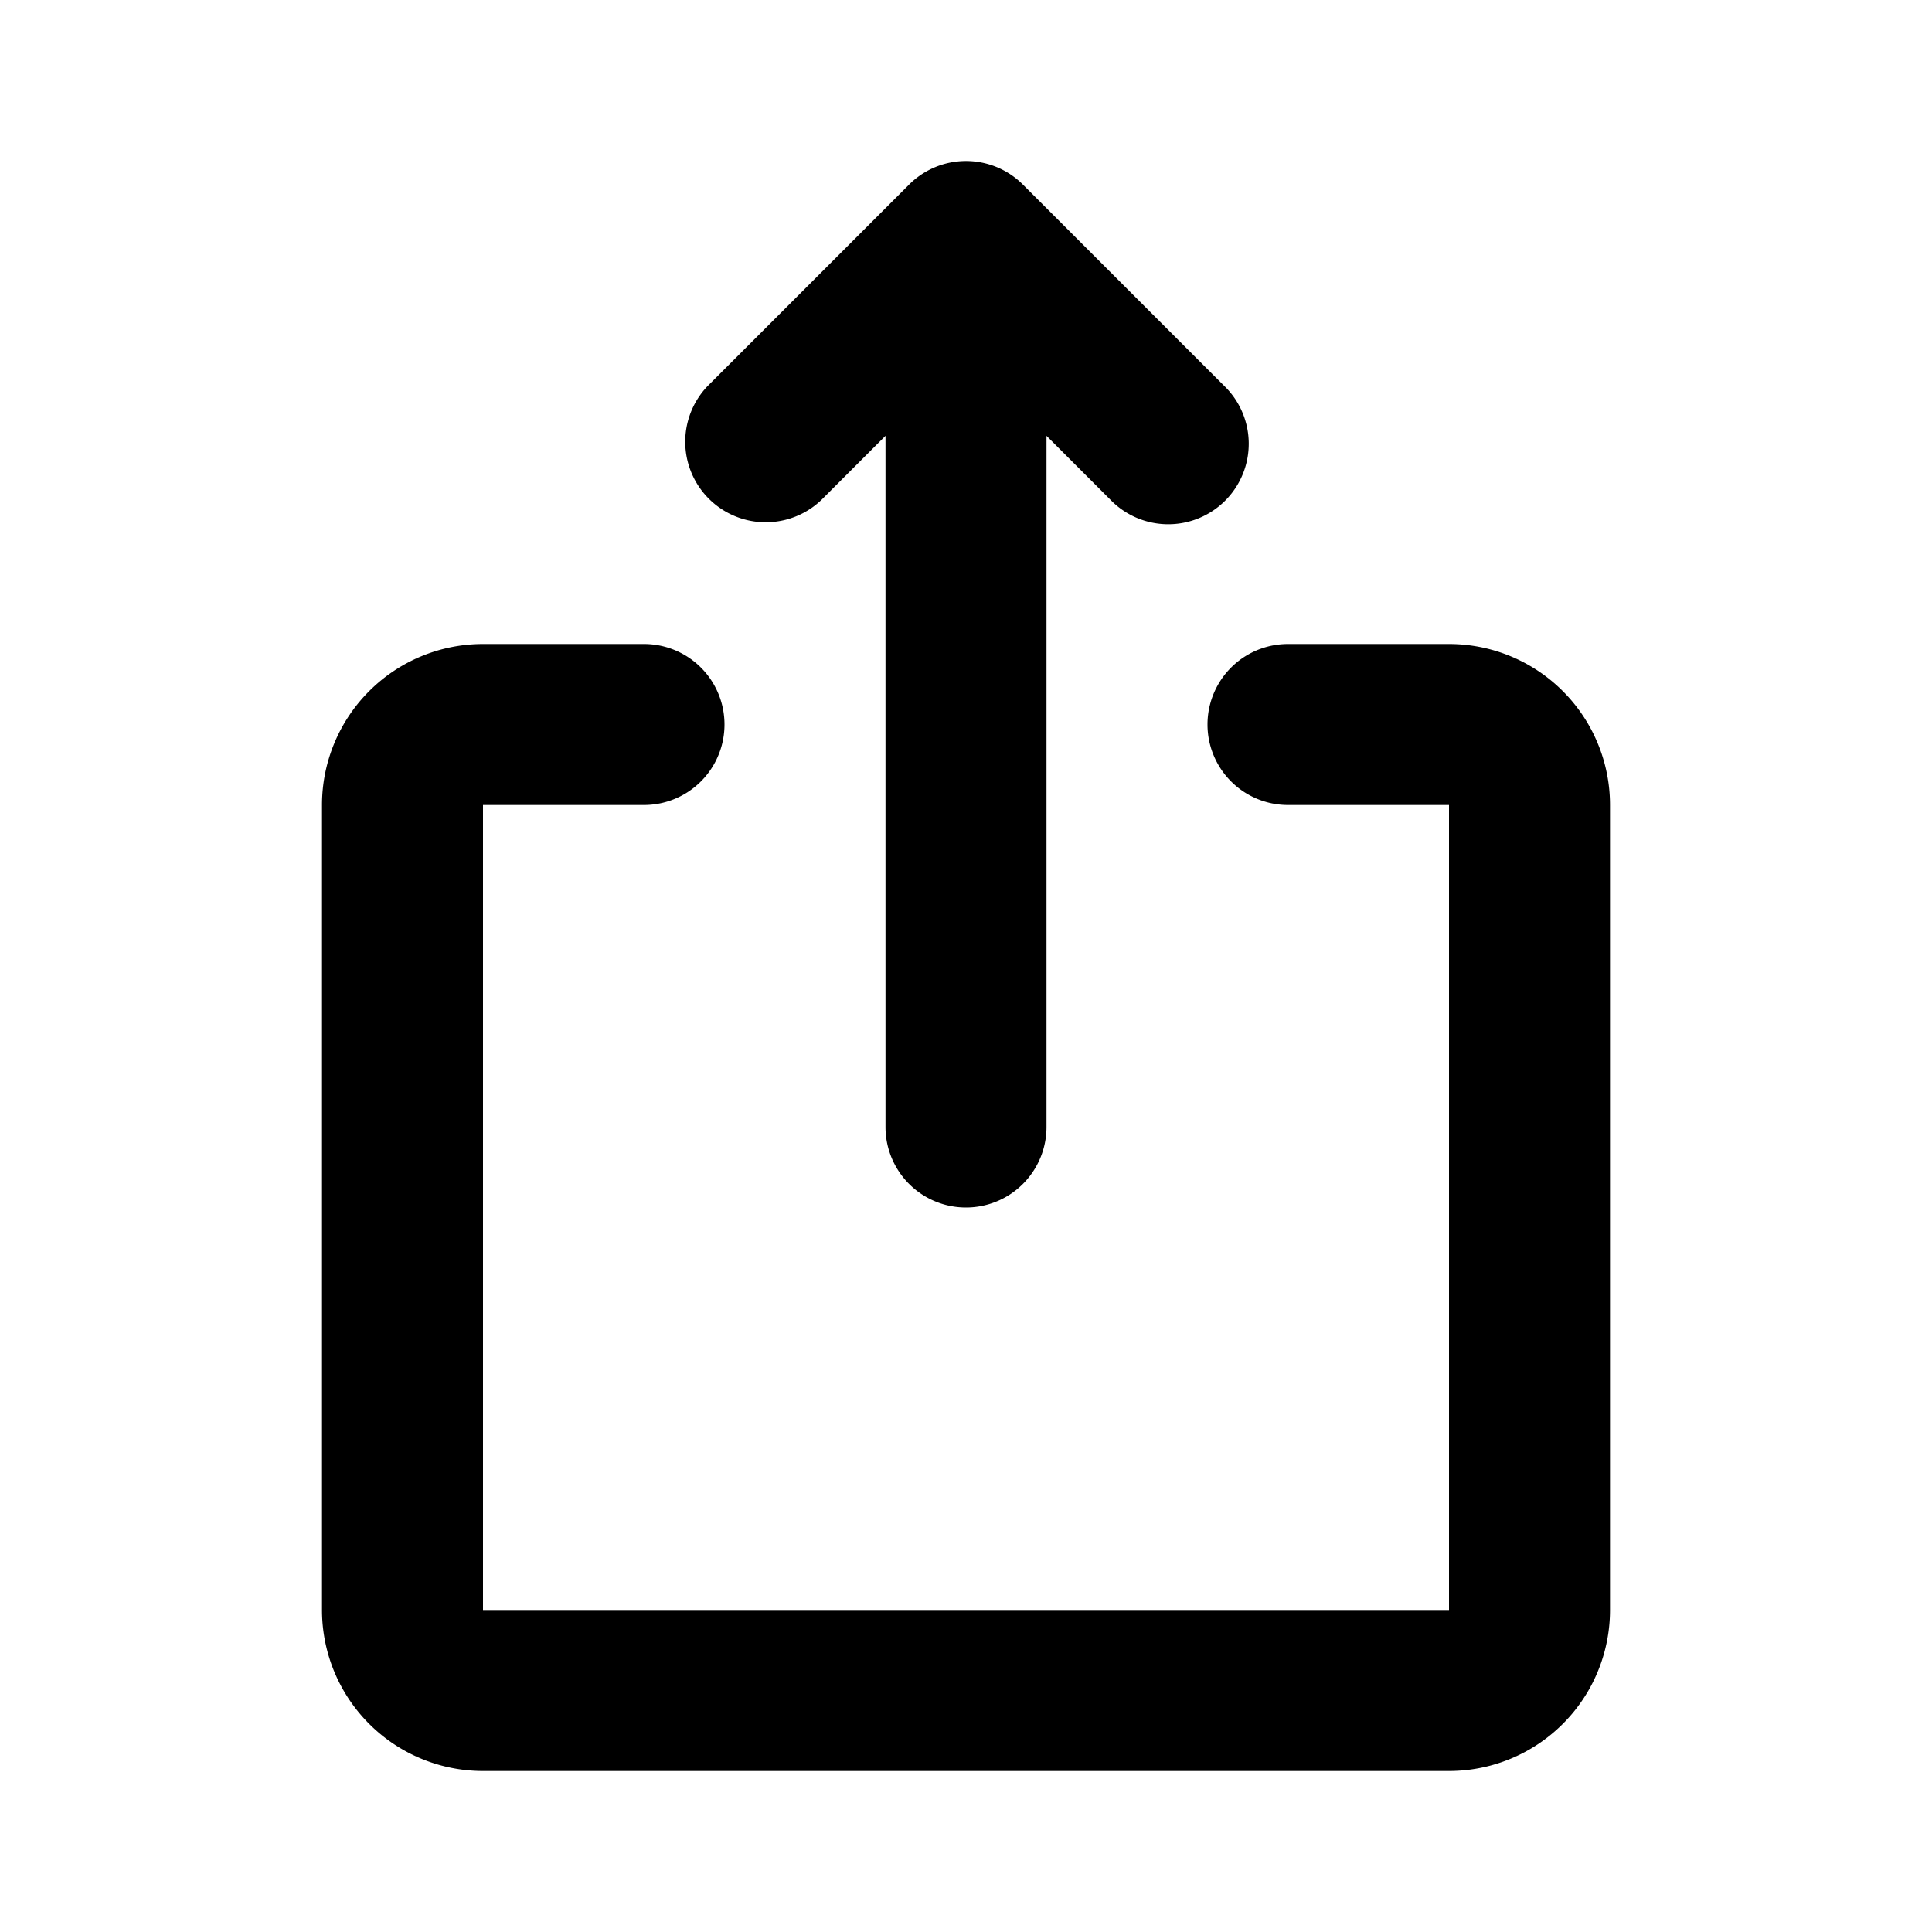 <svg xmlns="http://www.w3.org/2000/svg" width="24" height="24" fill="currentColor" viewBox="0 0 24 24">
  <path d="M12.707 2.293a1 1 0 0 0-1.414 0l-2.5 2.5a1 1 0 0 0 1.414 1.414L11 5.414V14a1 1 0 1 0 2 0V5.414l.793.793a1 1 0 1 0 1.414-1.414l-2.5-2.5Z"/>
  <path d="M6 20V10h2a1 1 0 0 0 0-2H6a2 2 0 0 0-2 2v10a2 2 0 0 0 2 2h12a2 2 0 0 0 2-2V10a2 2 0 0 0-2-2h-2a1 1 0 1 0 0 2h2v10H6Z"/>
</svg>
